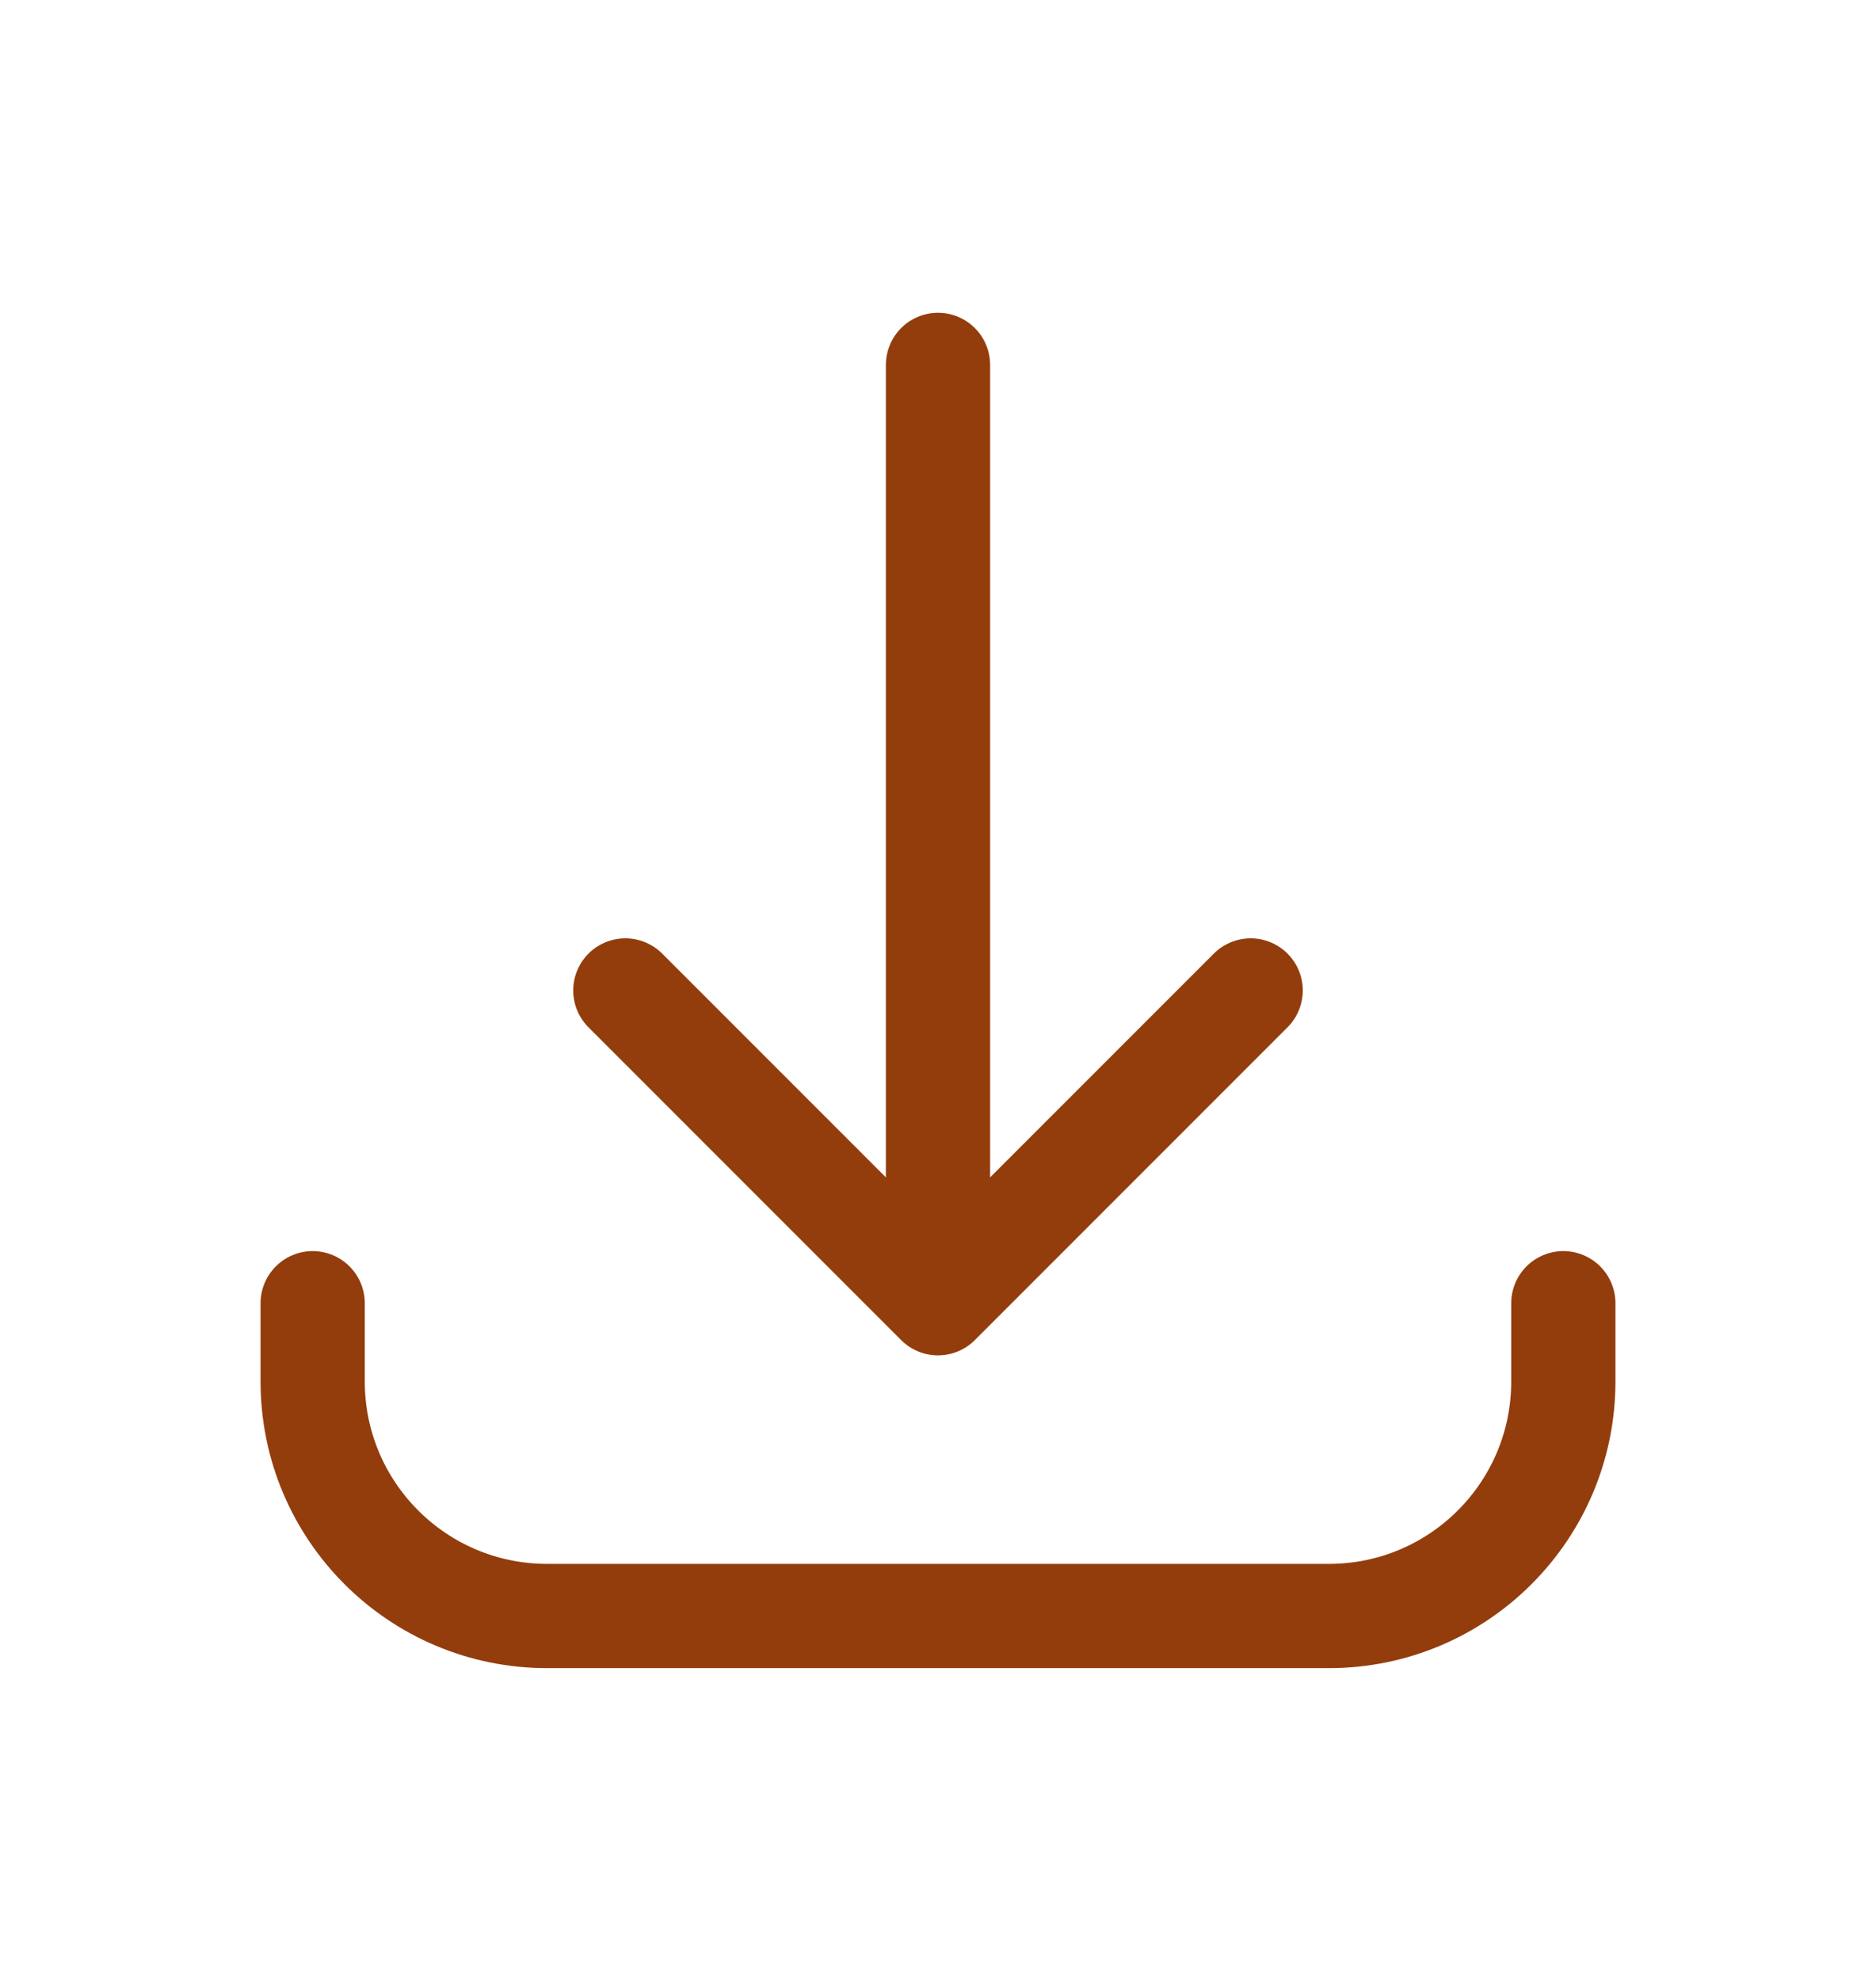 <svg width="18" height="19" viewBox="0 0 18 19" fill="none" xmlns="http://www.w3.org/2000/svg">
<g id="Icon/Outline/download">
<path id="Icon" d="M3 12.5L3 13.25C3 14.493 4.007 15.5 5.25 15.5L12.75 15.5C13.993 15.5 15 14.493 15 13.25L15 12.5M12 9.5L9 12.5M9 12.5L6 9.5M9 12.5L9 3.5" stroke="#933D0C" stroke-linecap="round" stroke-linejoin="round"/>
</g>
</svg>
